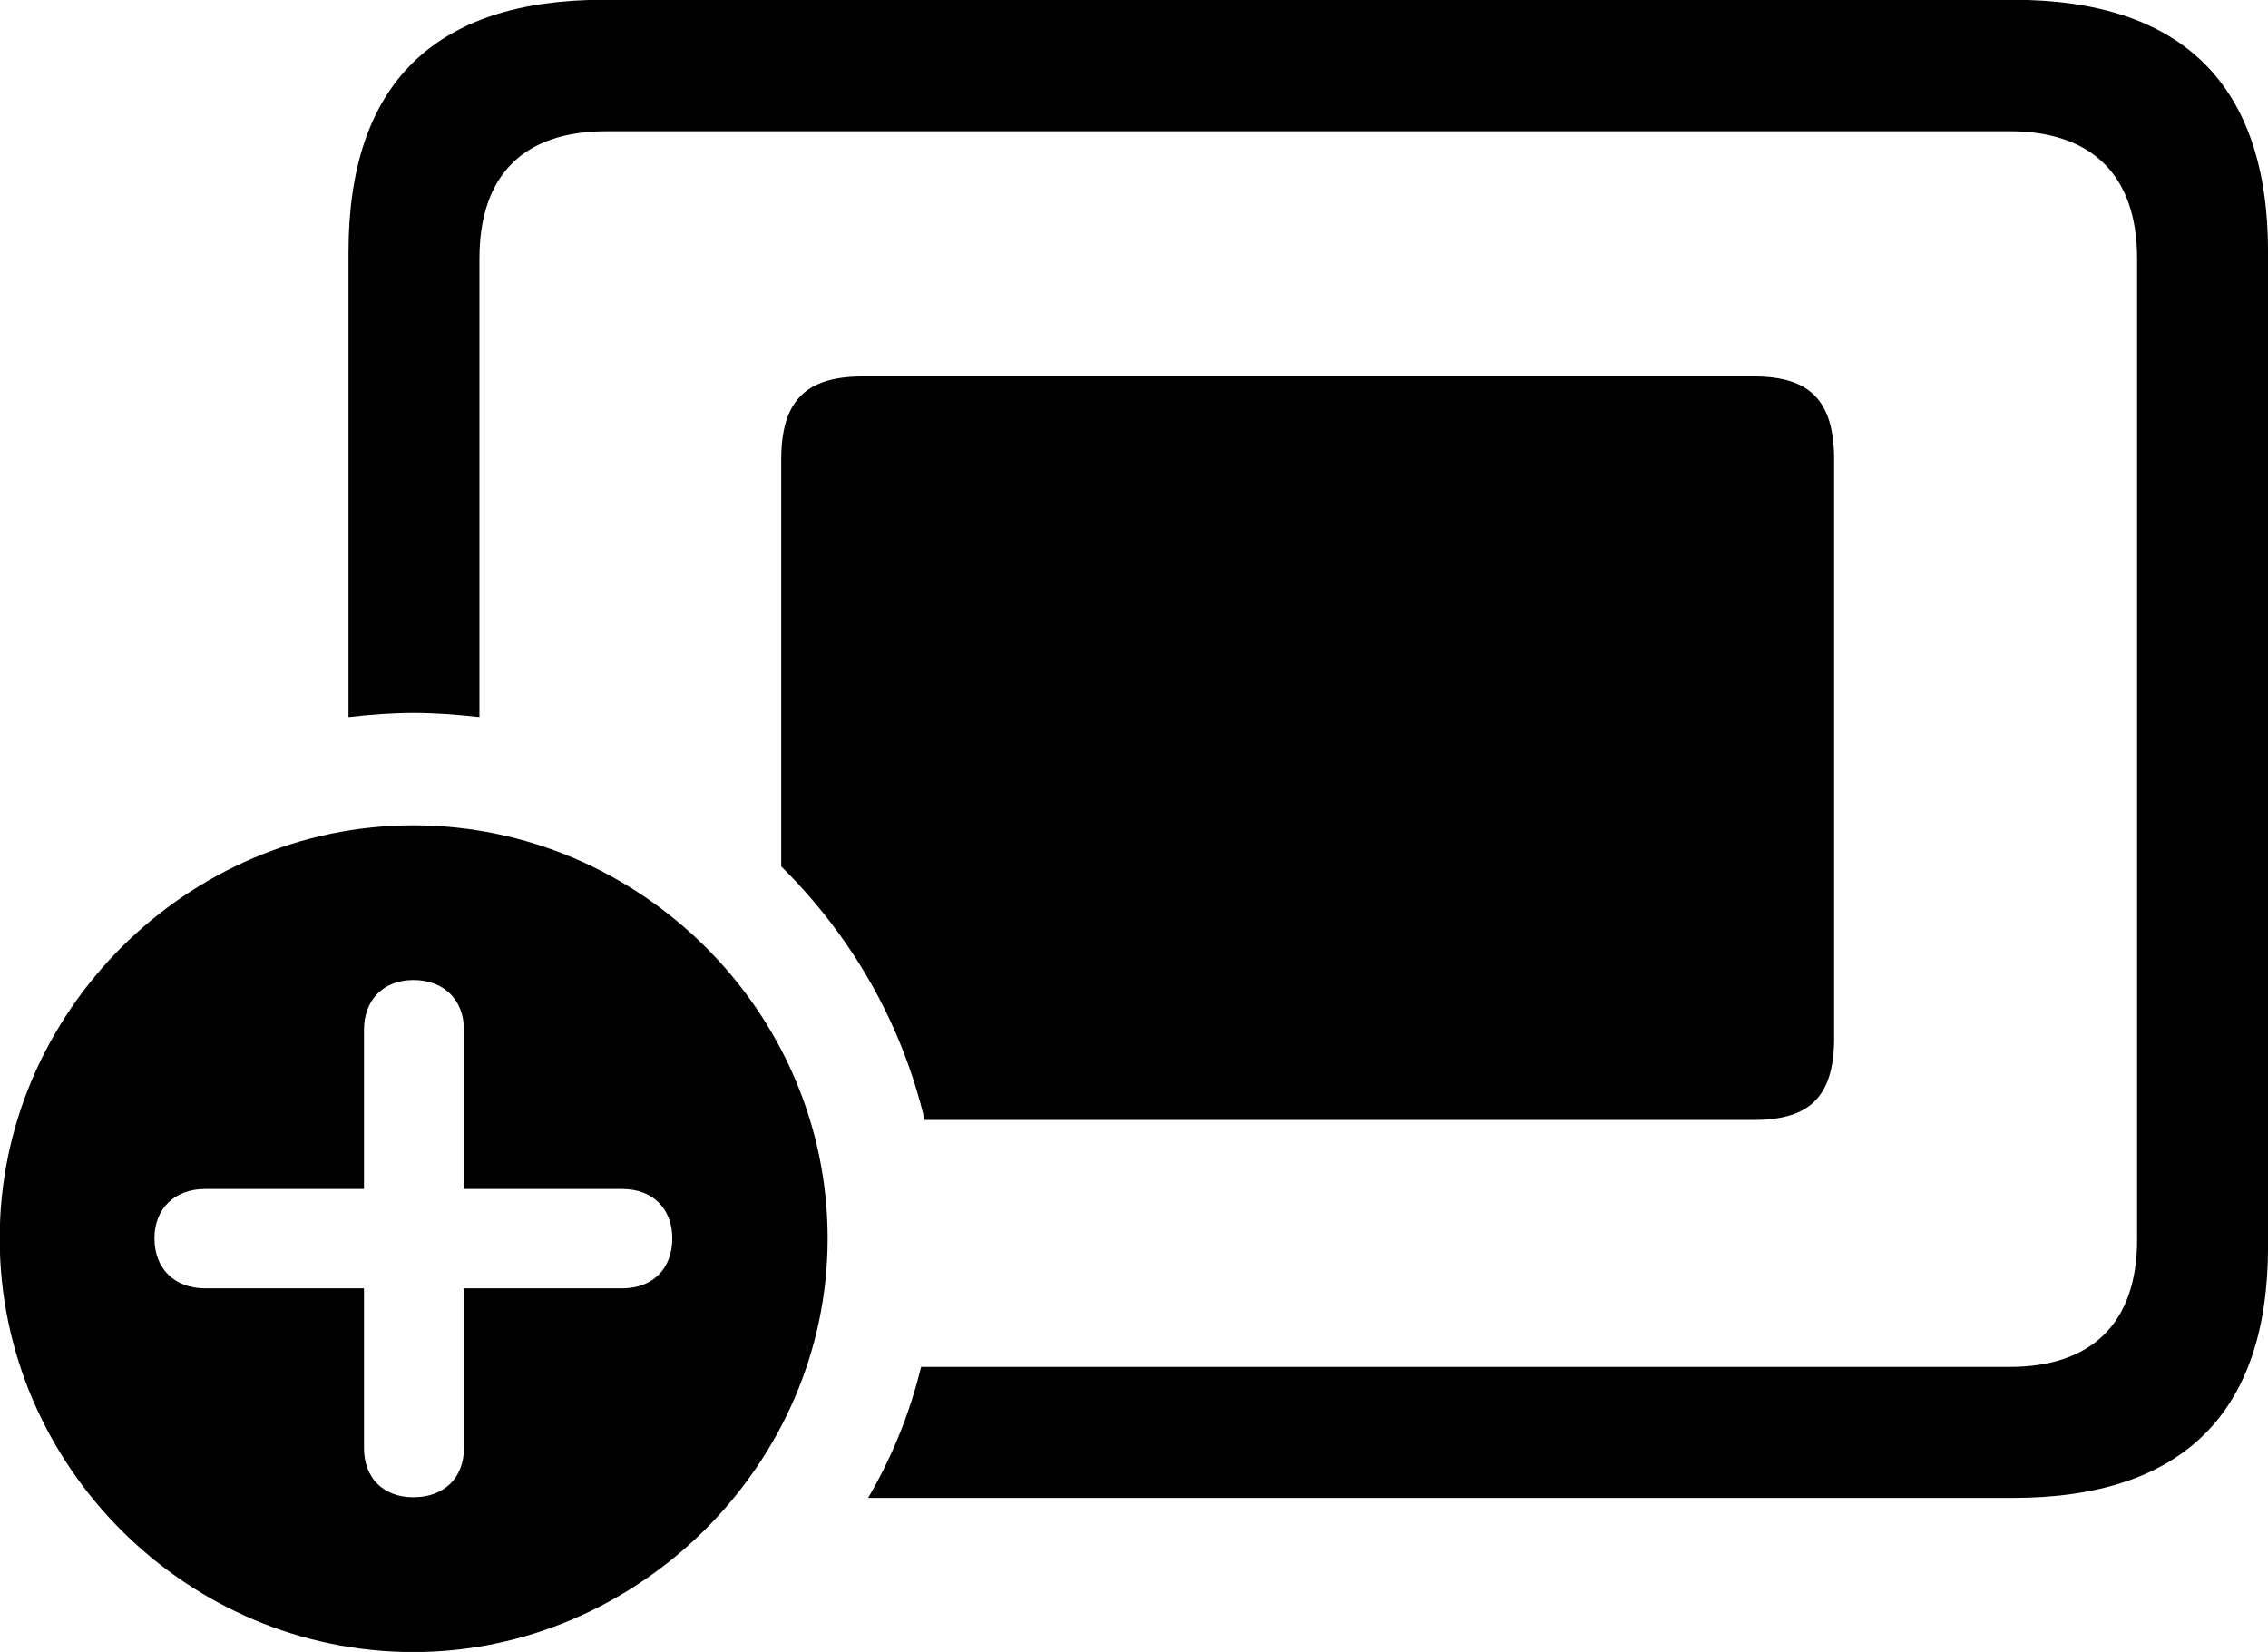 <svg viewBox="0 0 38.104 27.754" xmlns="http://www.w3.org/2000/svg"><path d="M14.585 25.166H33.815C36.665 25.166 38.105 23.745 38.105 20.936V4.236C38.105 1.425 36.665 -0.004 33.815 -0.004H10.145C7.305 -0.004 5.855 1.405 5.855 4.236V12.046C6.225 12.005 6.585 11.976 6.945 11.976C7.315 11.976 7.685 12.005 8.055 12.046V4.346C8.055 2.925 8.815 2.205 10.185 2.205H33.765C35.125 2.205 35.905 2.925 35.905 4.346V20.826C35.905 22.245 35.125 22.965 33.765 22.965H15.475C15.285 23.745 14.985 24.485 14.585 25.166ZM15.535 18.816H29.465C30.415 18.816 30.815 18.416 30.815 17.436V7.726C30.815 6.736 30.415 6.325 29.465 6.325H14.495C13.535 6.325 13.125 6.736 13.125 7.726V14.556C14.305 15.726 15.145 17.175 15.535 18.816ZM6.945 27.756C10.715 27.756 13.905 24.605 13.905 20.805C13.905 17.006 10.755 13.866 6.945 13.866C3.145 13.866 -0.005 17.006 -0.005 20.805C-0.005 24.636 3.145 27.756 6.945 27.756ZM6.945 25.155C6.435 25.155 6.115 24.826 6.115 24.326V21.645H3.445C2.935 21.645 2.595 21.316 2.595 20.805C2.595 20.305 2.935 19.976 3.445 19.976H6.115V17.305C6.115 16.805 6.435 16.465 6.945 16.465C7.465 16.465 7.795 16.805 7.795 17.305V19.976H10.455C10.965 19.976 11.295 20.305 11.295 20.805C11.295 21.316 10.965 21.645 10.455 21.645H7.795V24.326C7.795 24.826 7.465 25.155 6.945 25.155Z" /></svg>